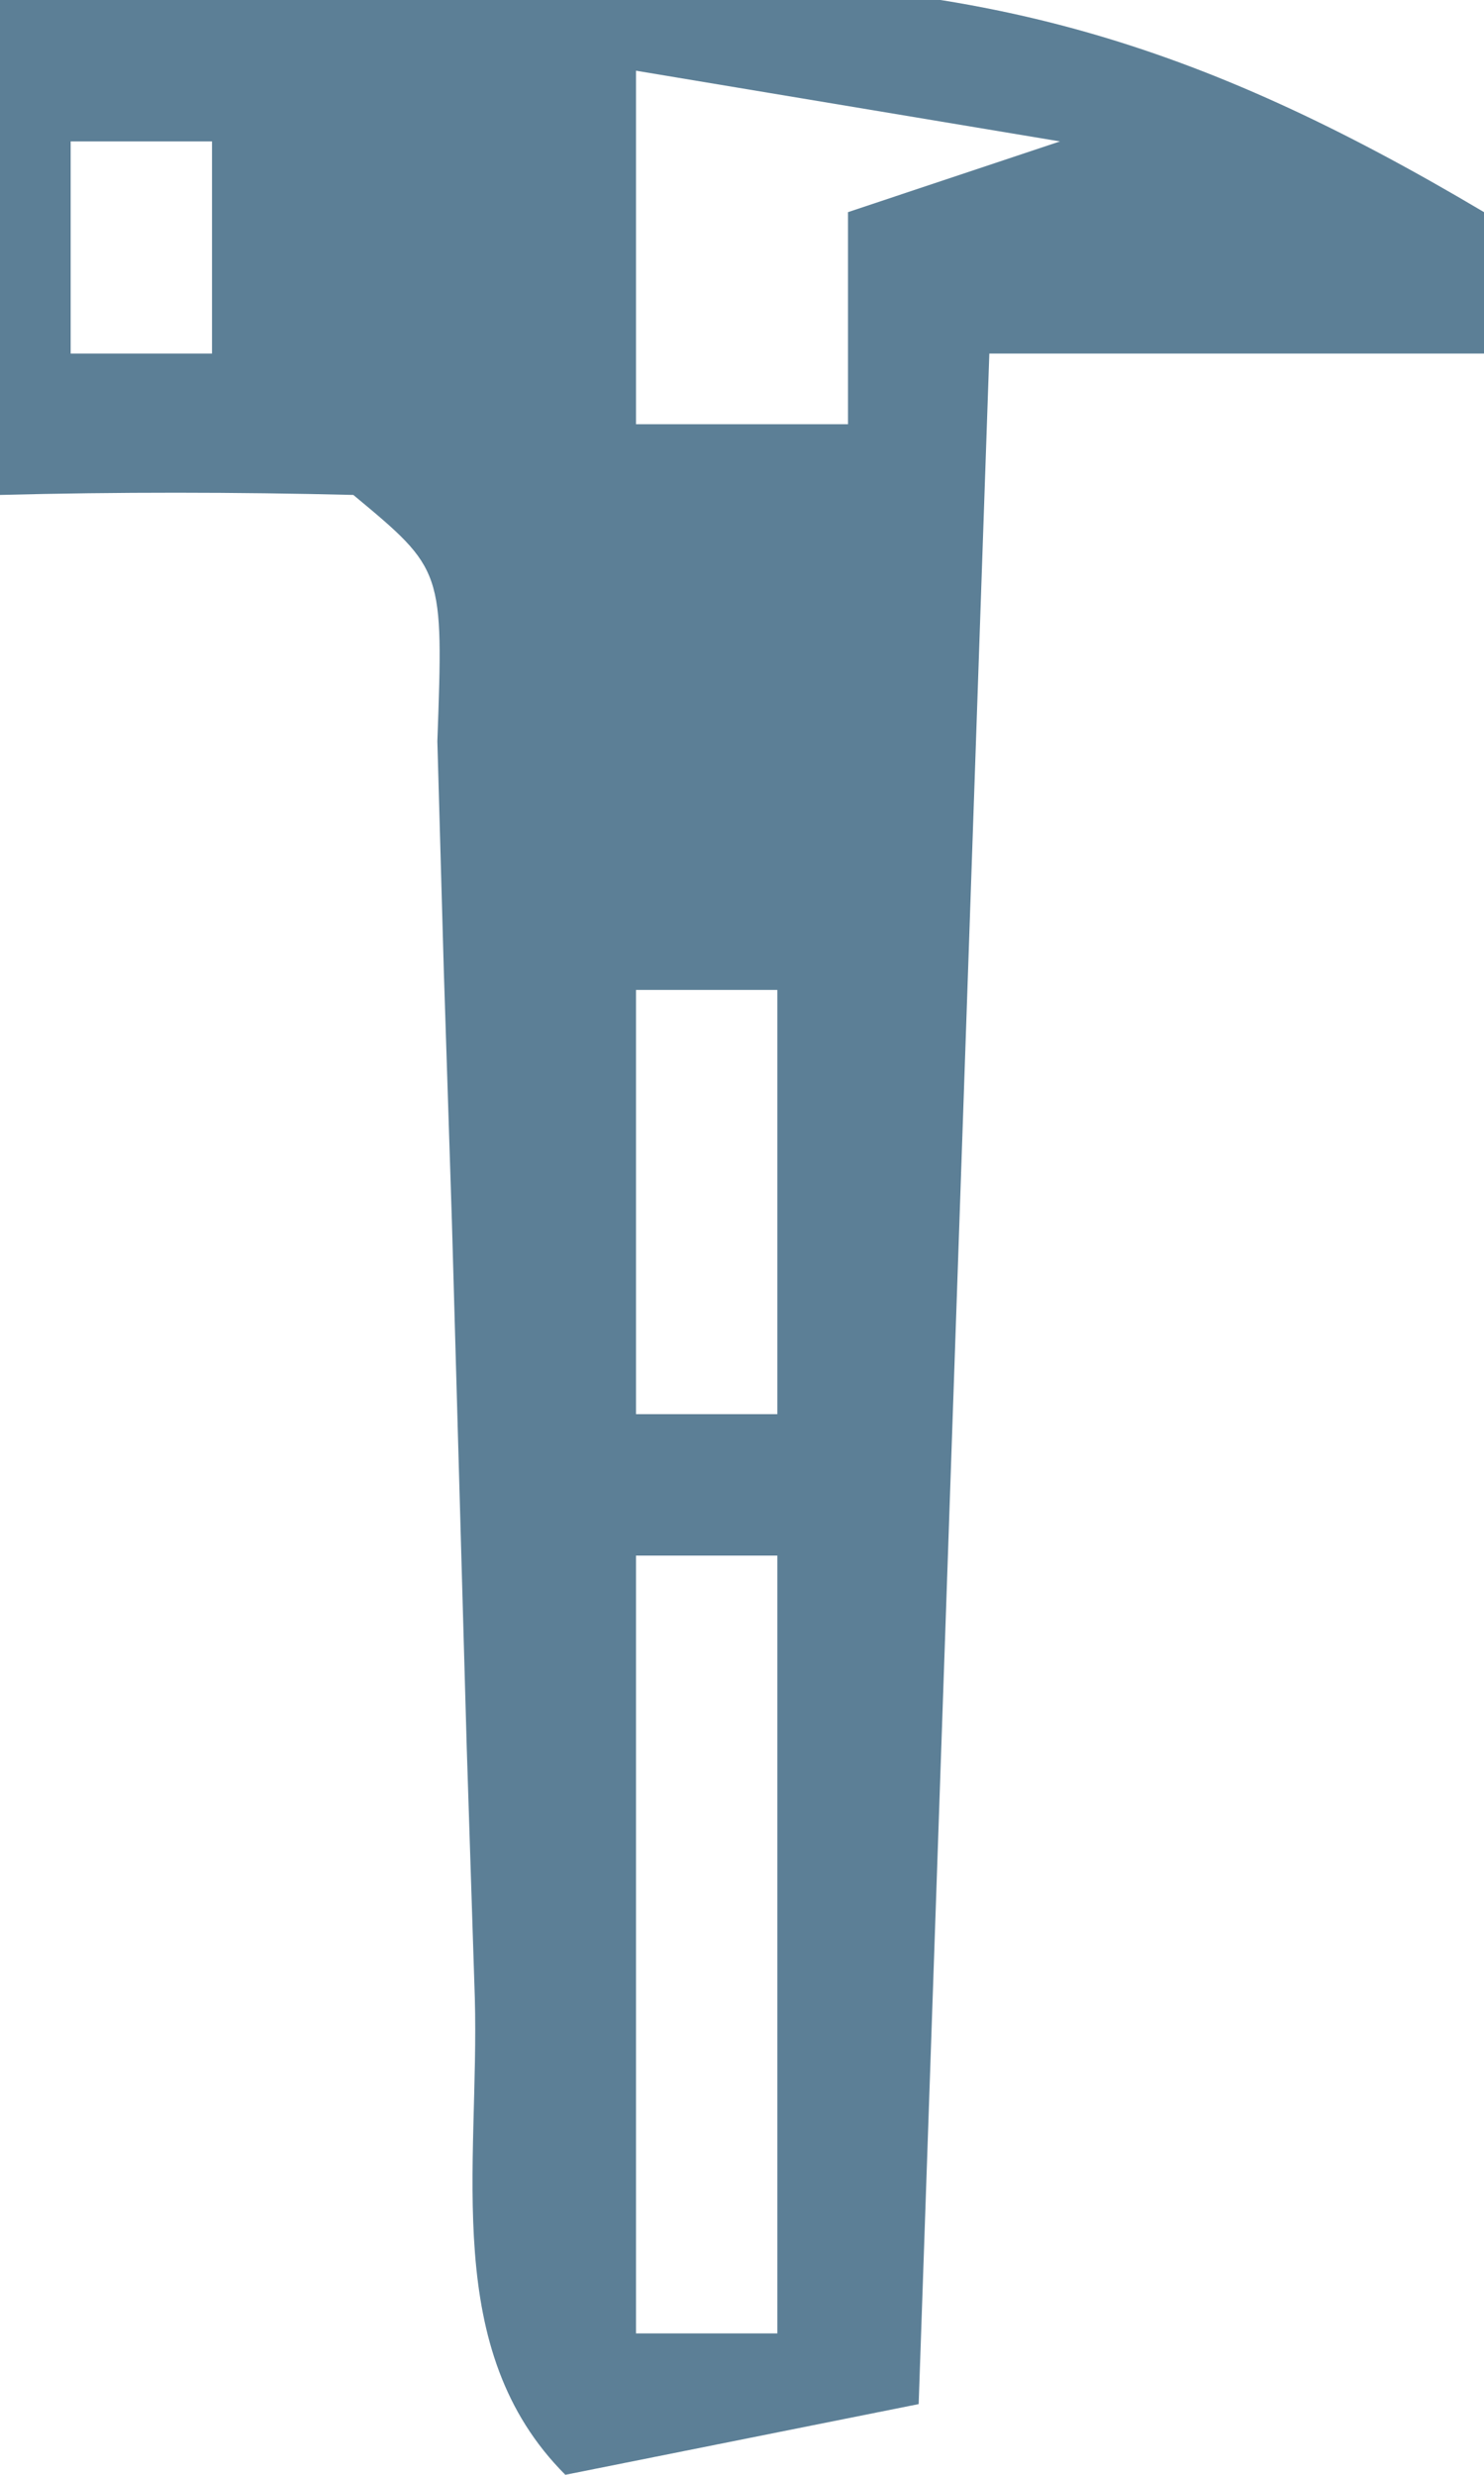 <svg xmlns="http://www.w3.org/2000/svg" width="21" height="35"><path d="M0 0 C2.376 -0.082 4.749 -0.141 7.125 -0.188 C7.79 -0.213 8.455 -0.238 9.141 -0.264 C13.869 -0.333 16.951 0.597 21 3 C21 3.66 21 4.32 21 5 C18.69 5 16.38 5 14 5 C13.67 14.57 13.34 24.14 13 34 C10.525 34.495 10.525 34.495 8 35 C6.23 33.23 6.786 30.651 6.719 28.25 C6.663 26.502 6.663 26.502 6.605 24.719 C6.535 22.24 6.465 19.76 6.395 17.281 C6.338 15.533 6.338 15.533 6.281 13.75 C6.251 12.672 6.221 11.595 6.189 10.484 C6.276 8.059 6.276 8.059 5 7 C3.334 6.959 1.666 6.957 0 7 C0 4.69 0 2.38 0 0 Z M9 1 C9 2.65 9 4.3 9 6 C9.99 6 10.98 6 12 6 C12 5.01 12 4.02 12 3 C12.99 2.67 13.98 2.34 15 2 C12.03 1.505 12.03 1.505 9 1 Z M1 2 C1 2.99 1 3.98 1 5 C1.66 5 2.32 5 3 5 C3 4.01 3 3.02 3 2 C2.34 2 1.68 2 1 2 Z M9 14 C9 15.98 9 17.96 9 20 C9.66 20 10.32 20 11 20 C11 18.02 11 16.04 11 14 C10.34 14 9.68 14 9 14 Z M9 22 C9 25.63 9 29.26 9 33 C9.66 33 10.32 33 11 33 C11 29.37 11 25.74 11 22 C10.34 22 9.68 22 9 22 Z " fill="#5C7F96" transform="translate(0,0)"></path></svg>